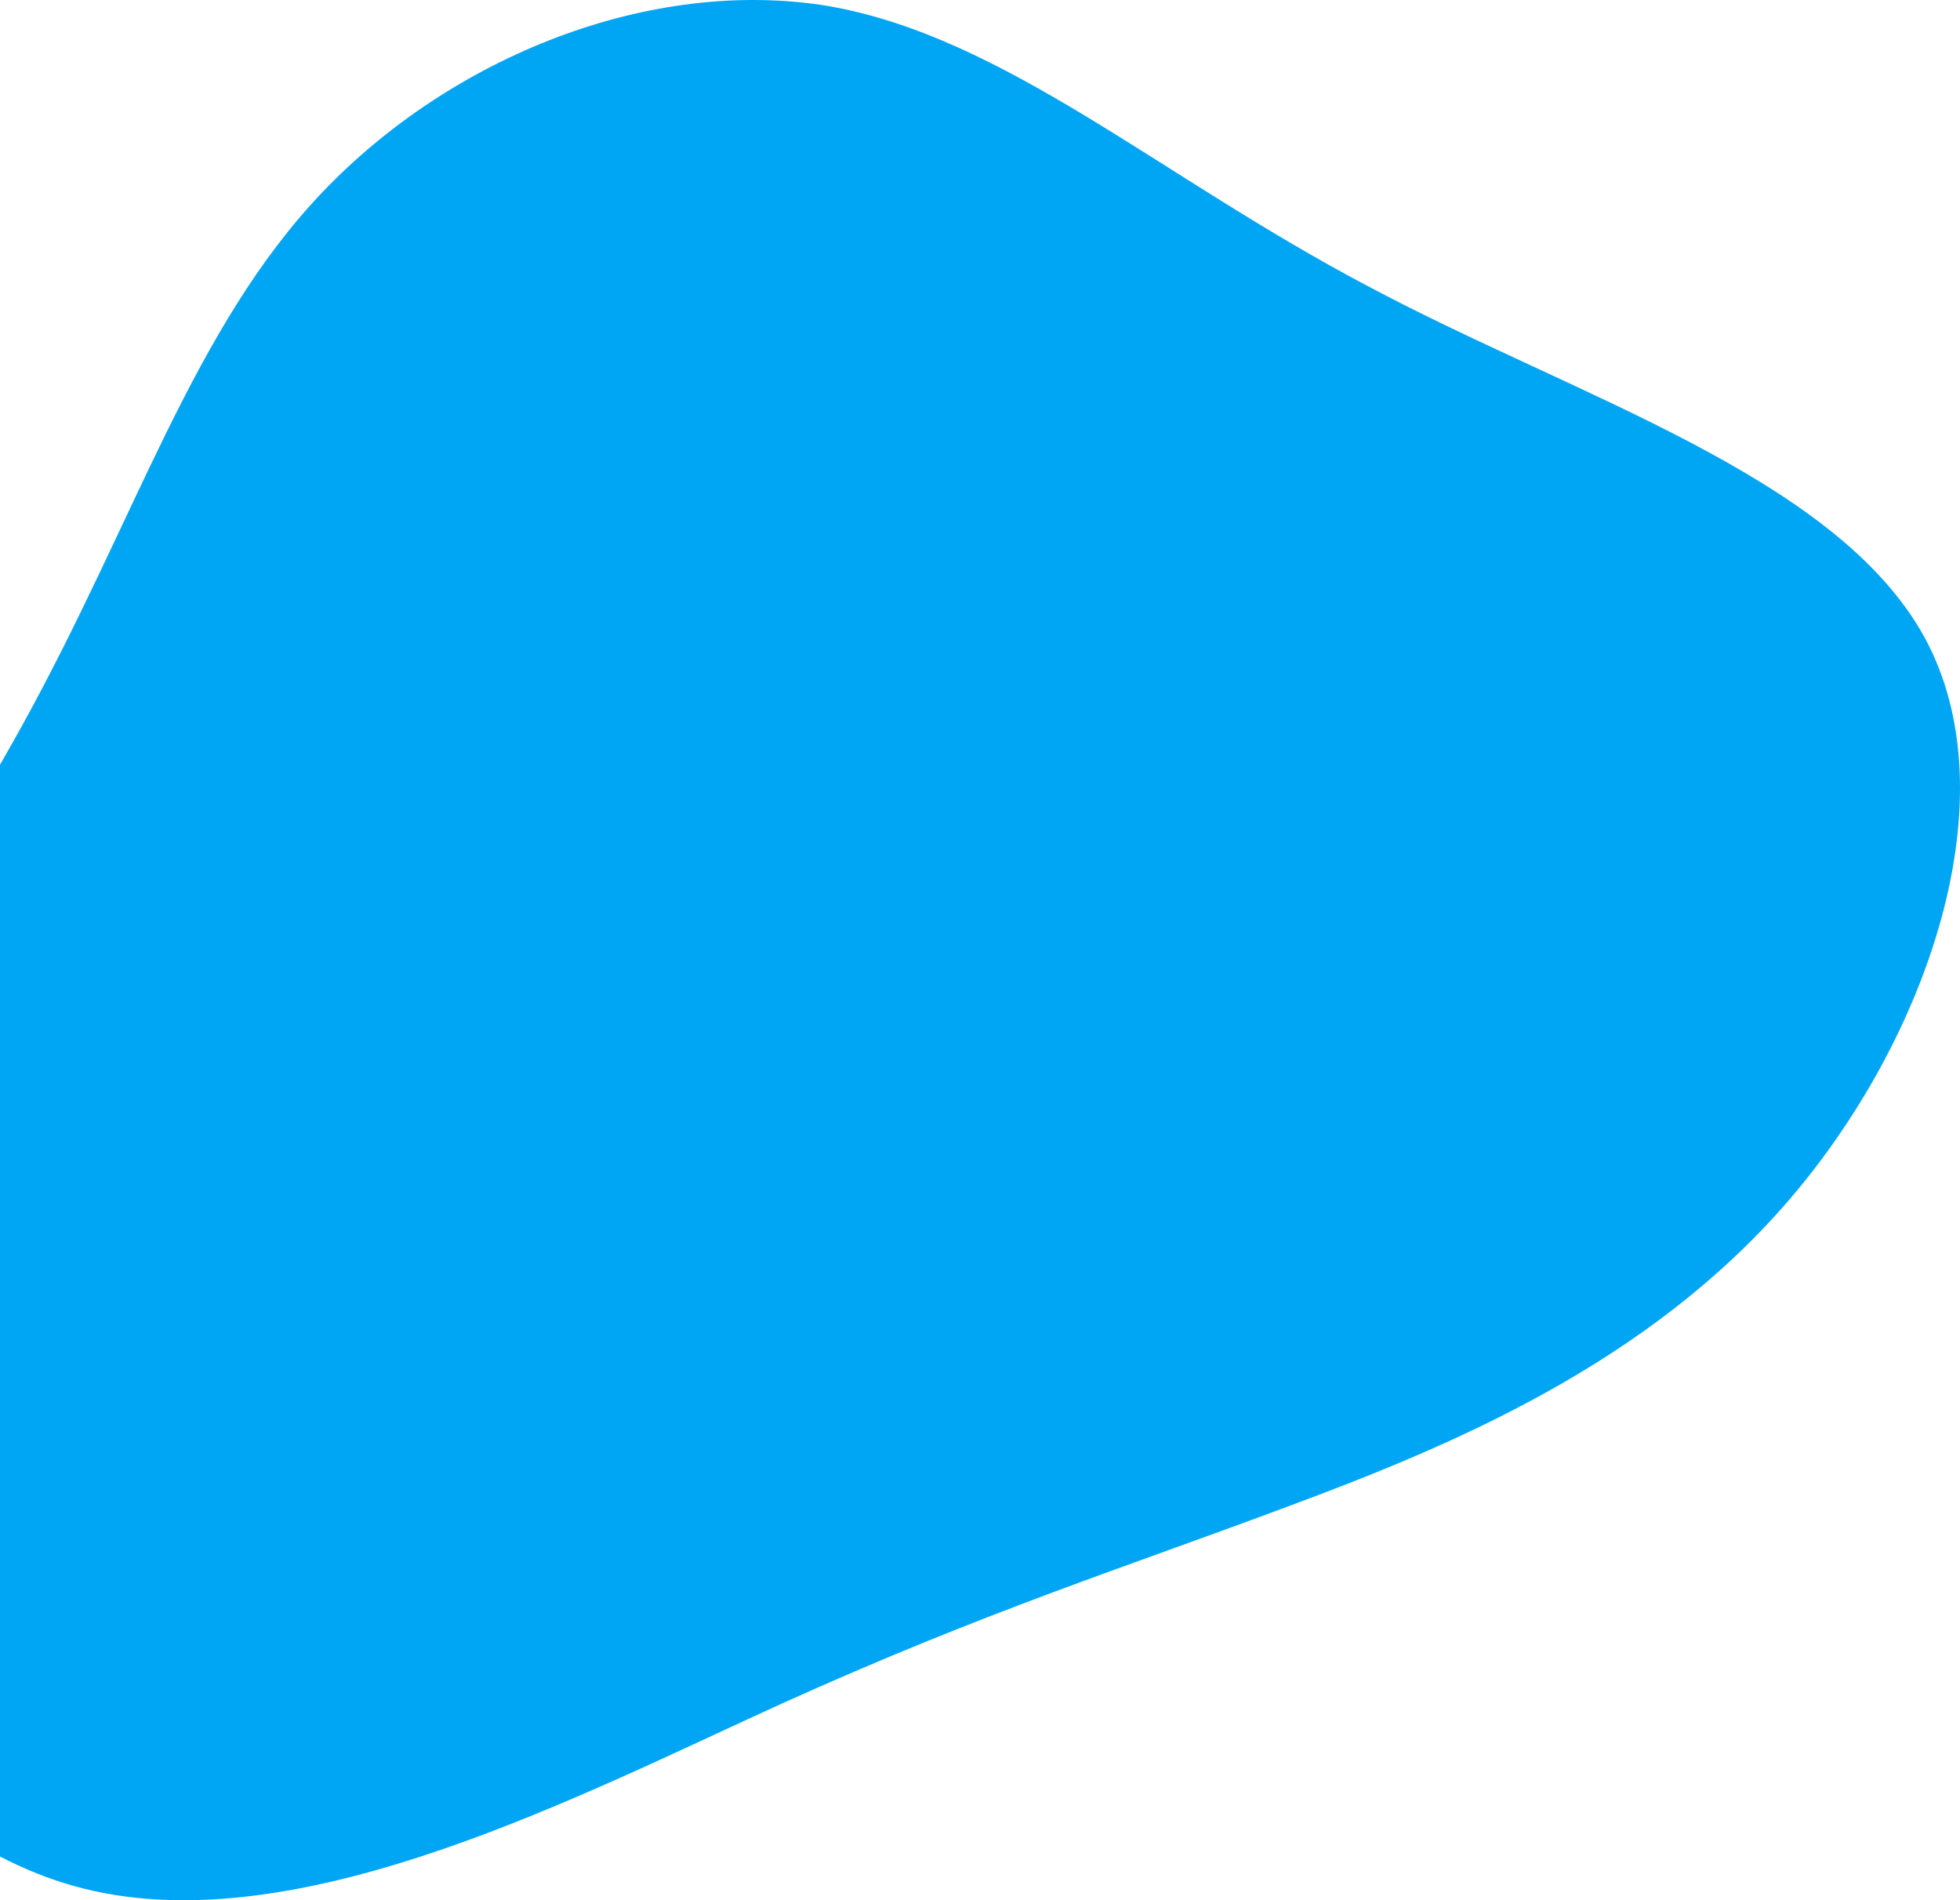<svg width="717" height="695" viewBox="0 0 717 695" fill="none" xmlns="http://www.w3.org/2000/svg">
<path d="M500.362 104.637C576.285 145.163 671.33 173.869 703.949 232.97C736.005 291.507 705.074 380.44 653.896 439.54C602.718 498.641 531.856 528.472 471.118 550.987C410.942 573.501 360.889 589.261 286.09 623.033C211.854 656.805 112.873 708.588 34.7 691.702C-42.91 674.816 -99.712 588.699 -96.9 505.395C-94.65 421.528 -33.349 340.476 8.268 265.053C49.885 189.629 70.693 119.834 117.934 70.302C165.176 20.77 237.724 -8.498 302.962 2.196C367.637 13.453 424.439 64.674 500.362 104.637Z" fill="#00A6F4"/>
</svg>

